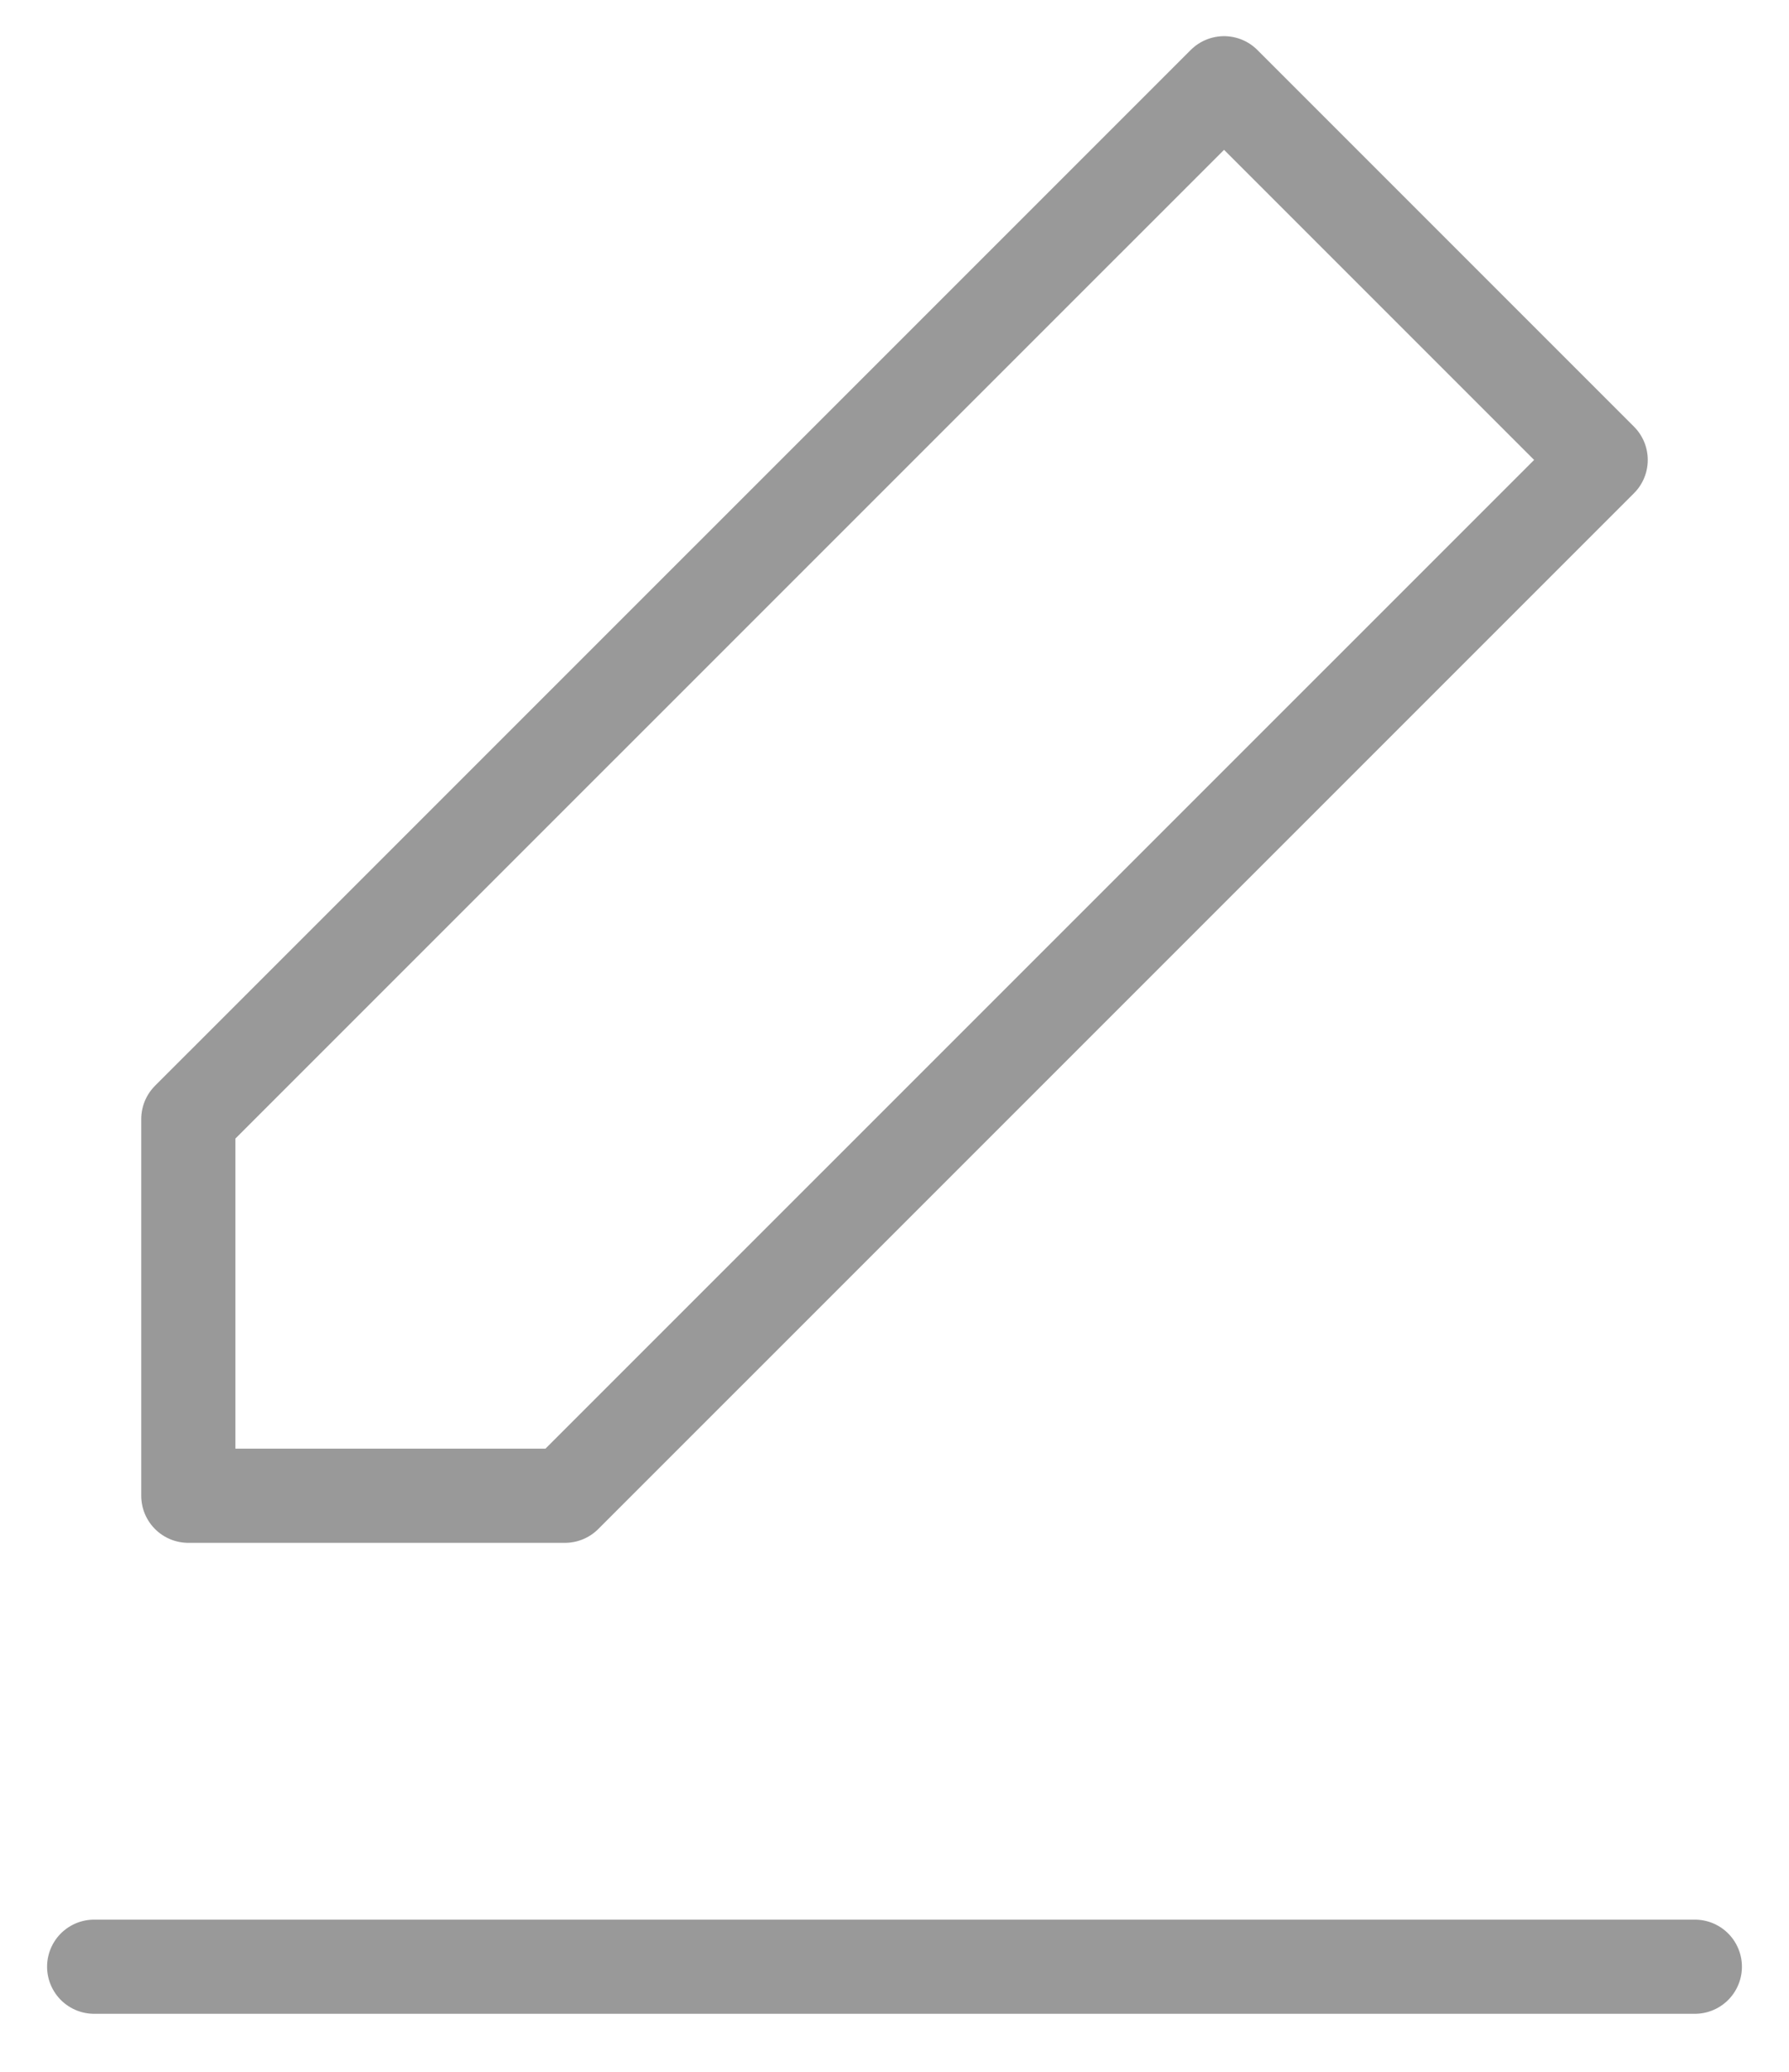 <svg width="19" height="22" viewBox="0 0 19 22" fill="none" xmlns="http://www.w3.org/2000/svg">
<path d="M1 20.884H18M13 0.884L17 4.884L6 15.883H2V11.883L13 0.884Z" stroke="#999999" stroke-linecap="round" stroke-linejoin="round"/>
</svg>
